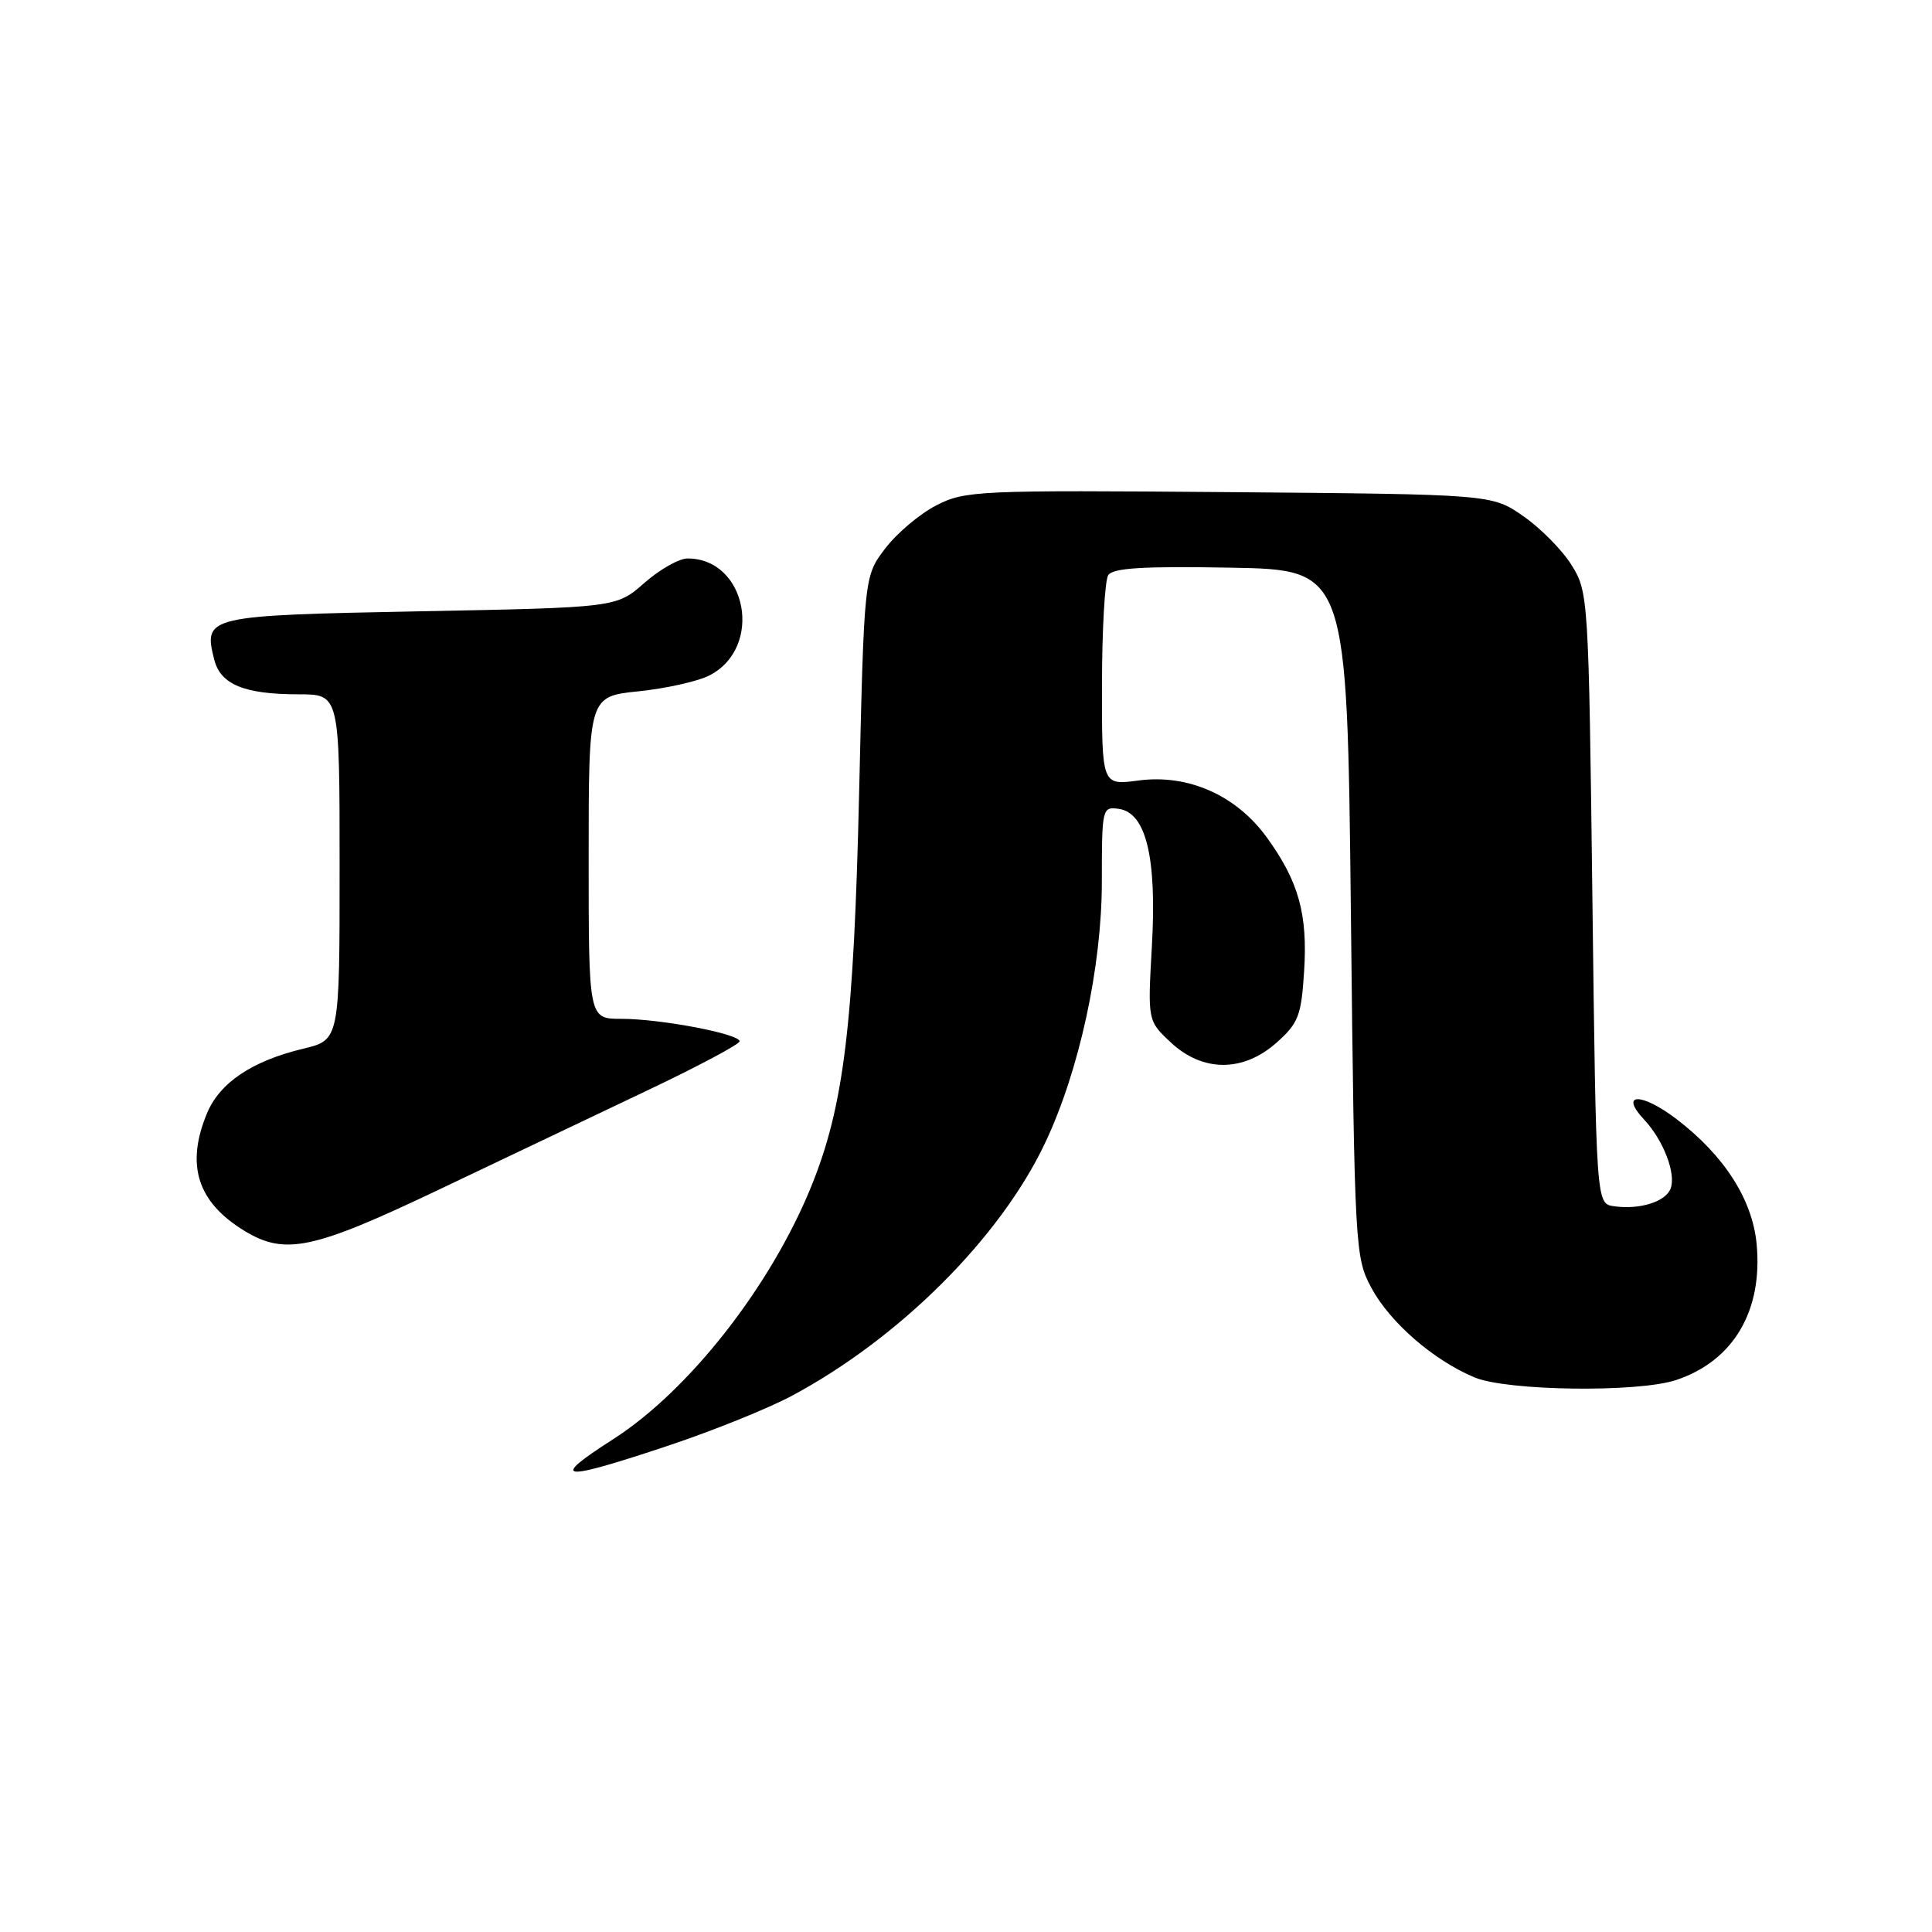 <?xml version="1.0" encoding="UTF-8" standalone="no"?>
<!DOCTYPE svg PUBLIC "-//W3C//DTD SVG 1.1//EN" "http://www.w3.org/Graphics/SVG/1.1/DTD/svg11.dtd" >
<svg xmlns="http://www.w3.org/2000/svg" xmlns:xlink="http://www.w3.org/1999/xlink" version="1.1" viewBox="0 0 256 256">
 <g >
 <path fill="currentColor"
d=" M 88.78 191.48 C 94.57 189.54 101.83 186.61 104.91 184.96 C 119.20 177.32 132.55 164.00 138.49 151.43 C 143.01 141.88 146.00 128.09 146.00 116.80 C 146.00 107.07 146.05 106.87 148.25 107.18 C 151.87 107.69 153.30 113.65 152.63 125.38 C 152.07 135.26 152.07 135.26 155.14 138.13 C 159.38 142.09 164.75 142.09 169.18 138.13 C 172.05 135.57 172.43 134.57 172.80 128.73 C 173.29 121.14 172.08 116.79 167.88 110.99 C 163.81 105.37 157.45 102.55 150.86 103.42 C 146.00 104.07 146.00 104.07 146.02 90.78 C 146.02 83.48 146.40 76.93 146.84 76.22 C 147.45 75.26 151.41 75.01 163.08 75.22 C 178.50 75.50 178.50 75.50 179.00 121.00 C 179.49 165.56 179.55 166.59 181.71 170.64 C 184.17 175.22 189.94 180.24 195.38 182.51 C 199.69 184.32 217.08 184.54 222.10 182.86 C 229.69 180.33 233.61 173.68 232.76 164.81 C 232.19 158.91 228.45 153.09 222.14 148.28 C 217.49 144.73 214.52 144.79 217.86 148.36 C 220.41 151.08 222.12 155.53 221.36 157.50 C 220.69 159.25 217.26 160.32 213.85 159.83 C 211.50 159.50 211.50 159.50 211.00 119.00 C 210.51 79.19 210.46 78.44 208.25 74.89 C 207.02 72.90 204.13 69.98 201.84 68.39 C 197.67 65.50 197.67 65.50 162.87 65.21 C 129.57 64.94 127.89 65.01 124.09 66.95 C 121.90 68.07 118.85 70.64 117.31 72.66 C 114.50 76.34 114.50 76.34 113.84 105.01 C 113.13 135.79 111.82 146.55 107.50 157.20 C 102.11 170.46 91.31 184.25 81.25 190.70 C 72.64 196.22 74.14 196.37 88.78 191.48 Z  M 58.10 157.66 C 66.57 153.62 79.01 147.70 85.75 144.50 C 92.49 141.30 98.00 138.36 98.00 137.98 C 98.00 136.99 87.52 135.00 82.33 135.00 C 78.00 135.00 78.00 135.00 78.00 113.64 C 78.00 92.28 78.00 92.28 84.63 91.60 C 88.28 91.22 92.50 90.28 94.02 89.49 C 101.20 85.78 98.98 74.00 91.10 74.00 C 89.98 74.00 87.40 75.46 85.37 77.25 C 81.67 80.50 81.67 80.50 55.69 81.00 C 27.31 81.55 26.94 81.63 28.38 87.38 C 29.21 90.70 32.36 92.00 39.57 92.00 C 45.00 92.00 45.00 92.00 45.00 114.90 C 45.00 137.80 45.00 137.80 40.17 138.96 C 33.42 140.58 29.13 143.45 27.44 147.49 C 24.58 154.34 26.14 159.28 32.37 163.08 C 37.76 166.37 41.45 165.59 58.10 157.66 Z "/>
</g>
</svg>